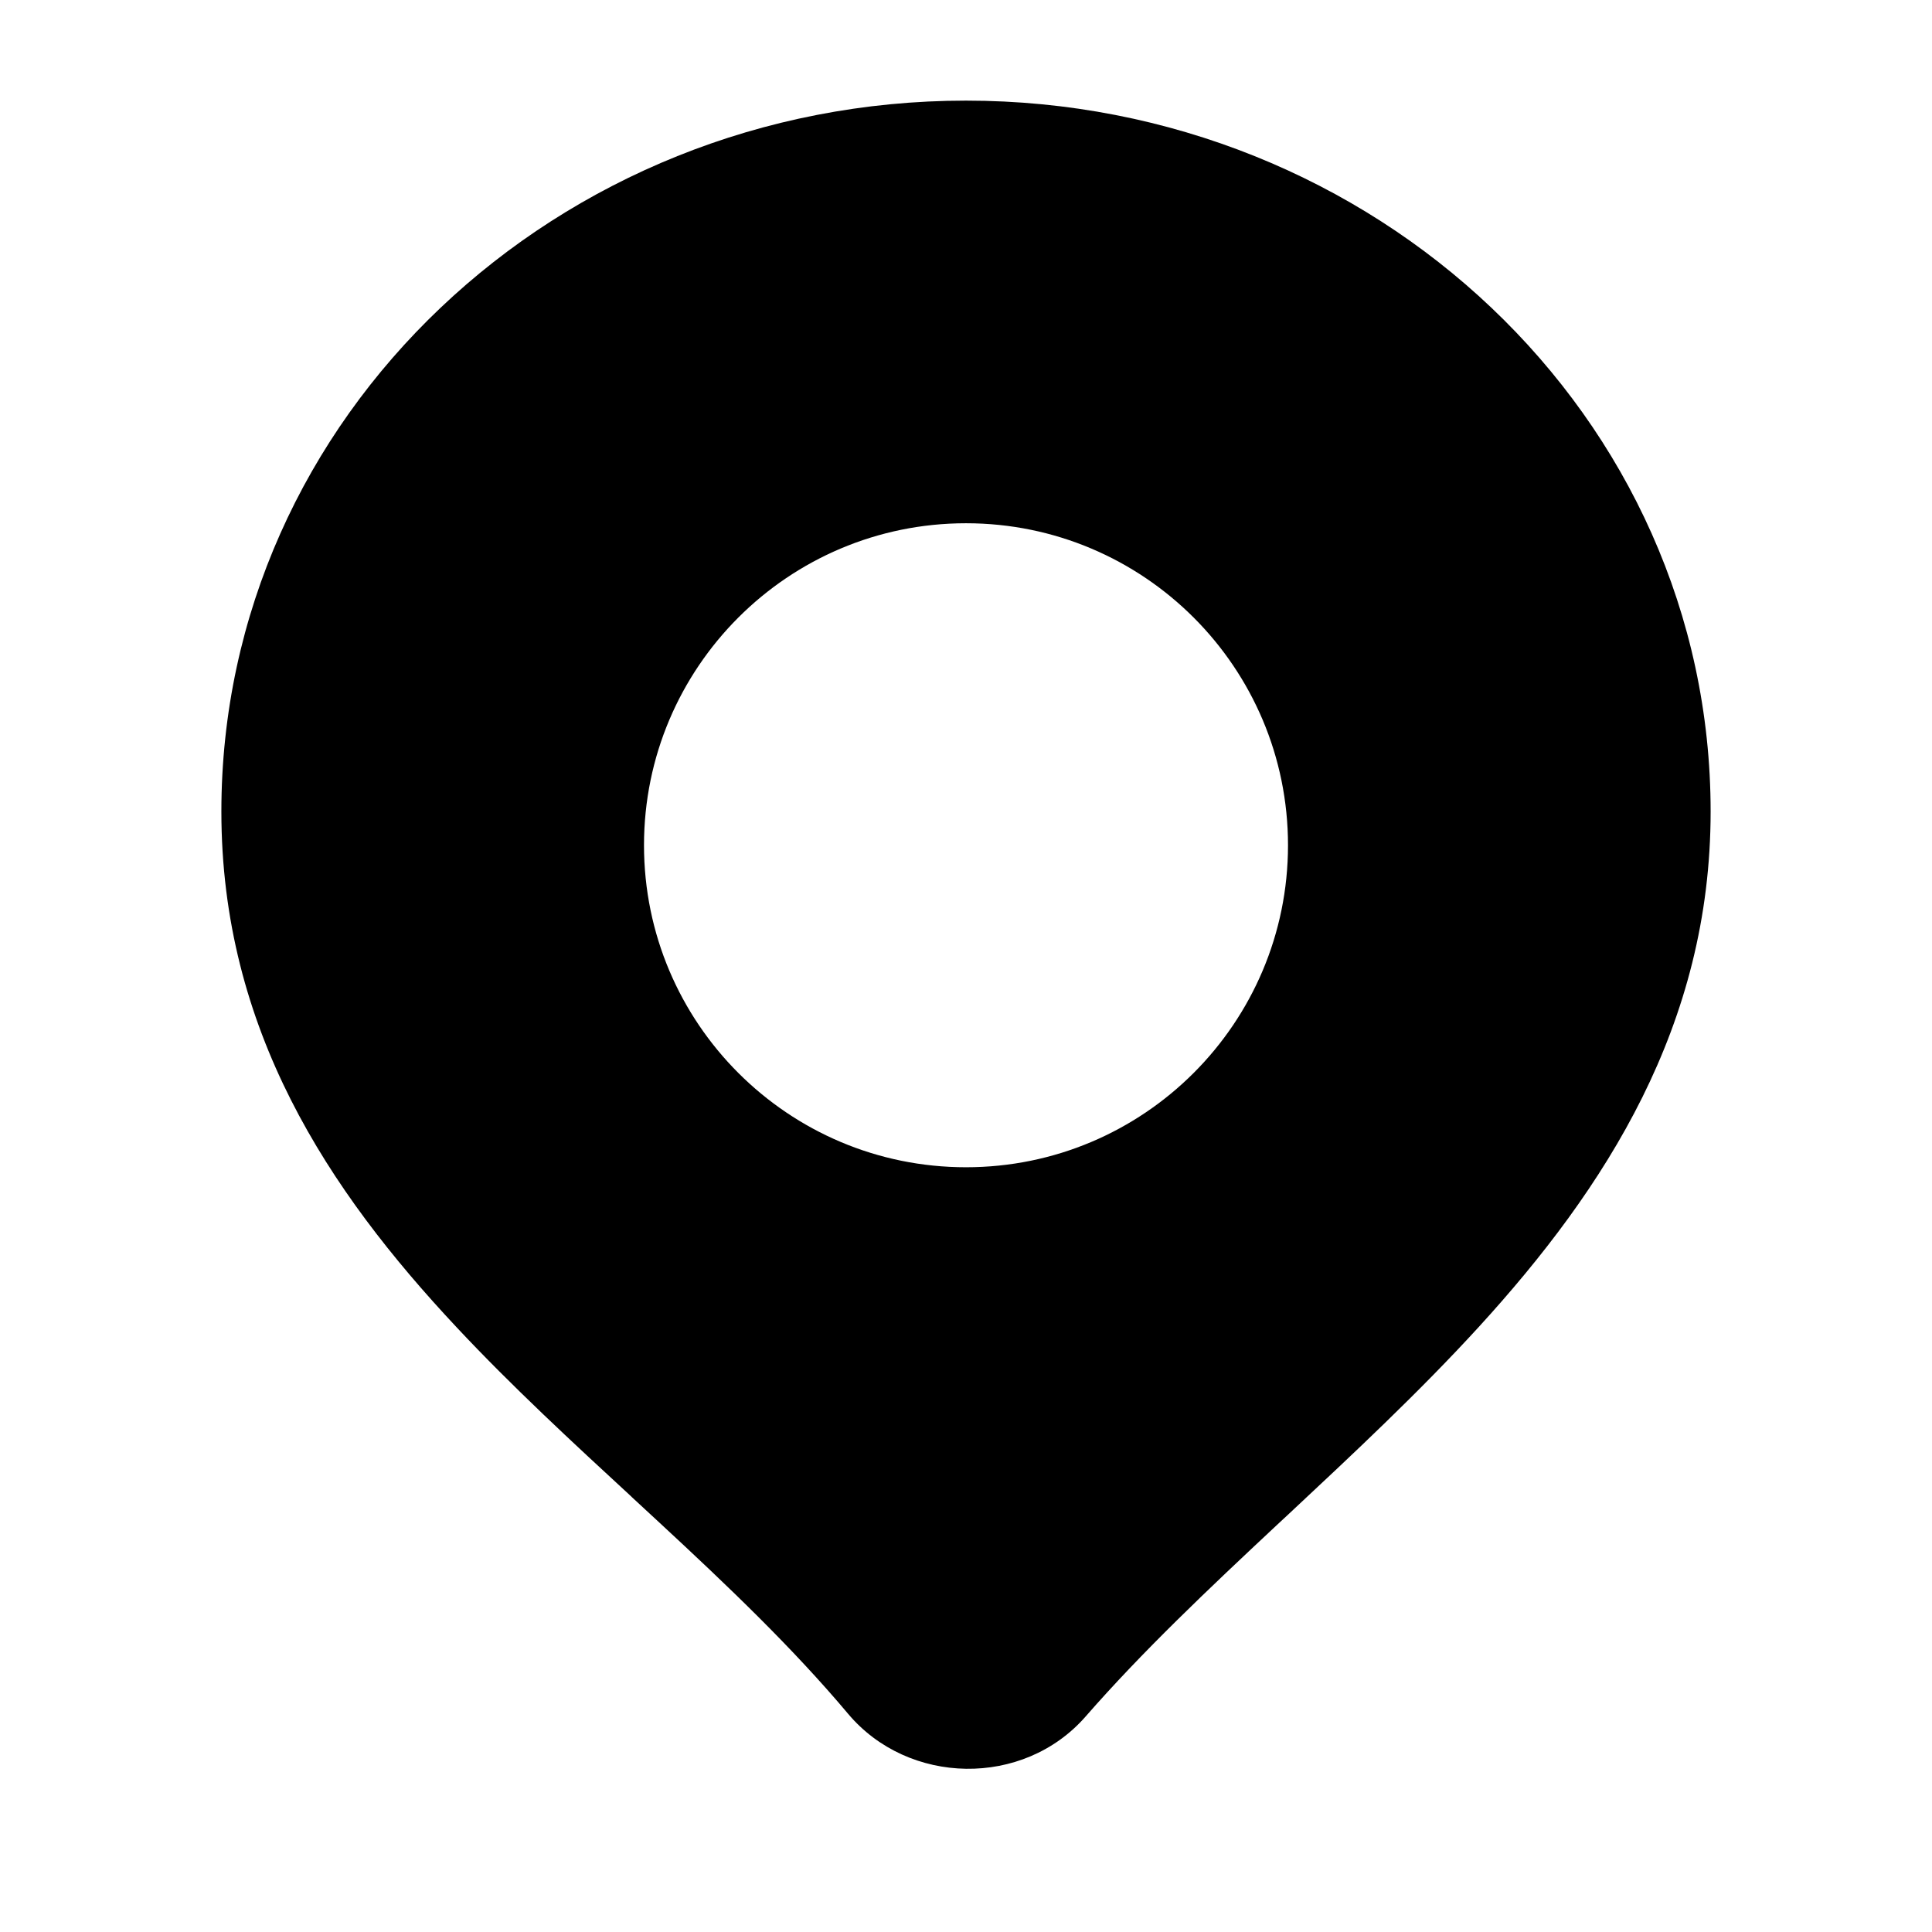 <svg width="24" height="24" viewBox="0 0 24 24" xmlns="http://www.w3.org/2000/svg">
    <path fill-rule="evenodd" clip-rule="evenodd" d="M12 1.25C6.928 1.25 2.75 5.168 2.75 10.081C2.75 12.788 4.077 14.787 5.674 16.49C6.358 17.221 7.112 17.917 7.845 18.593L7.845 18.593L7.845 18.594C7.961 18.701 8.077 18.808 8.191 18.914C9.04 19.7 9.846 20.469 10.535 21.289C11.284 22.18 12.711 22.209 13.486 21.323C14.193 20.513 15.008 19.743 15.859 18.947L16.015 18.802C16.809 18.06 17.629 17.294 18.368 16.486C19.948 14.757 21.25 12.737 21.25 10.081C21.25 5.168 17.072 1.25 12 1.25ZM12 6.5C9.791 6.5 8 8.291 8 10.5C8 12.709 9.791 14.5 12 14.5C14.209 14.5 16 12.709 16 10.5C16 8.291 14.209 6.5 12 6.5Z"/>
</svg>

